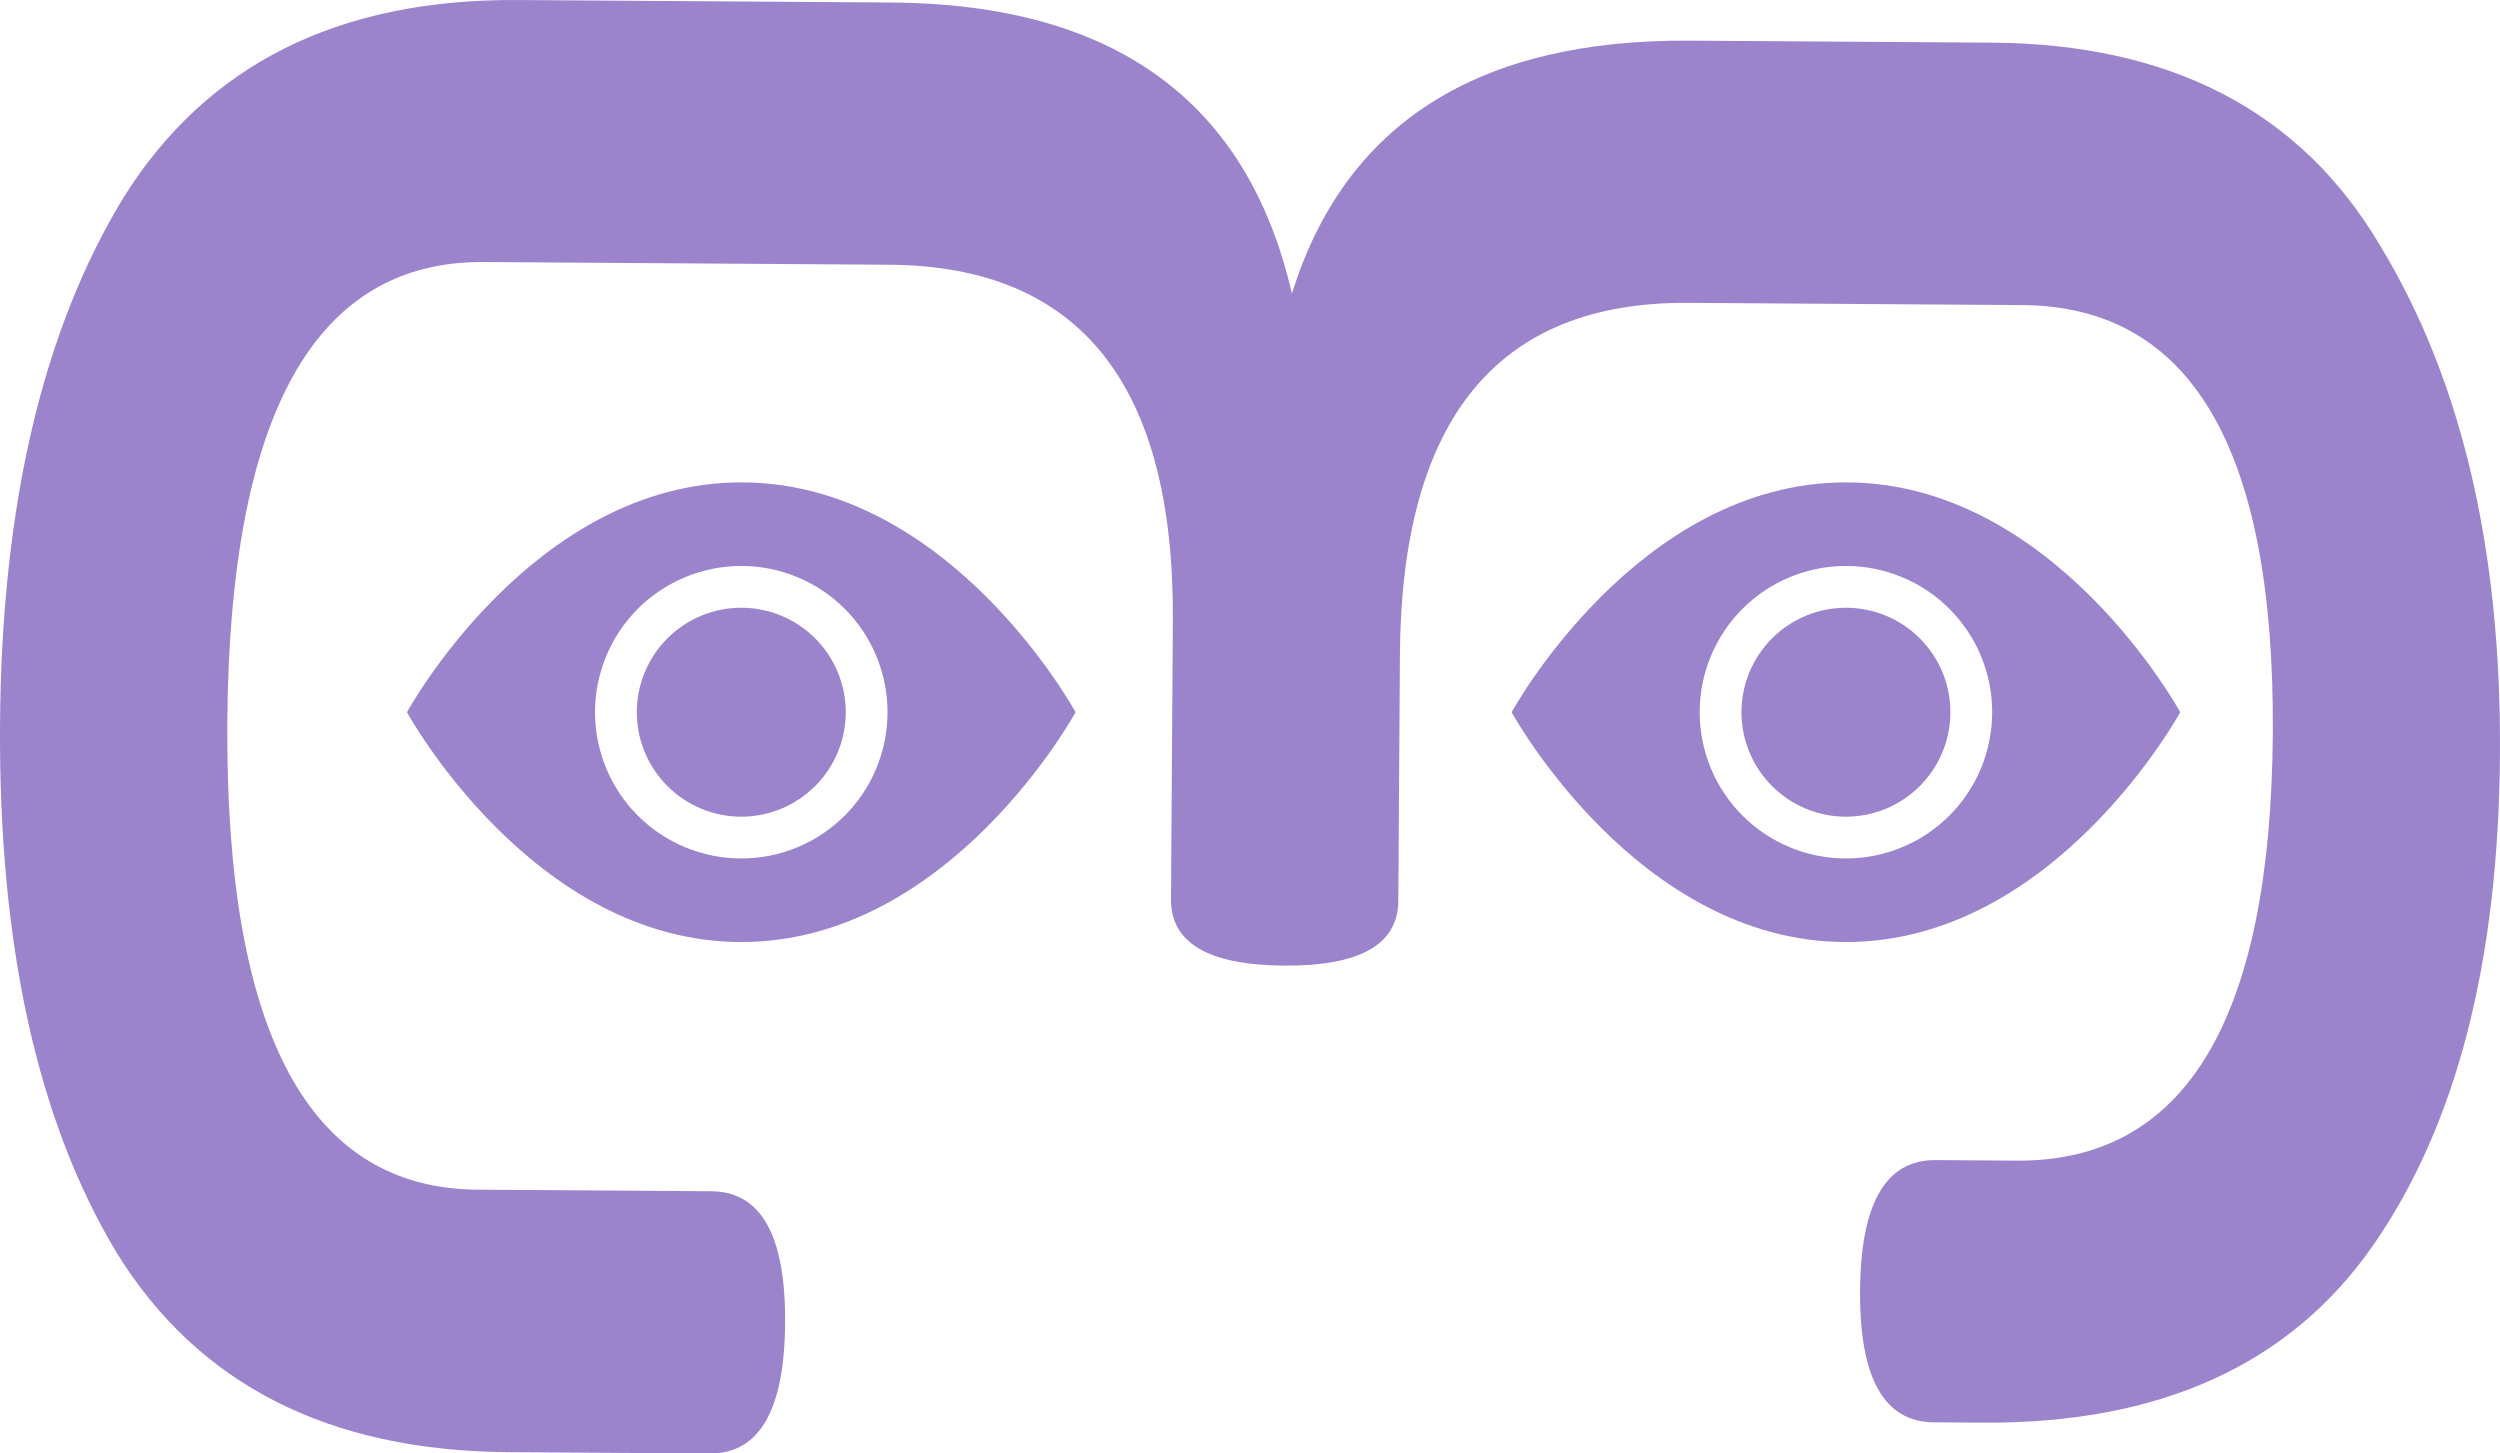 <svg width="86" height="50" viewBox="0 0 86 50" fill="none" xmlns="http://www.w3.org/2000/svg">
<path d="M29.094 24.5C29.094 25.453 28.715 26.367 28.041 27.041C27.367 27.715 26.453 28.094 25.5 28.094C24.547 28.094 23.633 27.715 22.959 27.041C22.285 26.367 21.906 25.453 21.906 24.5C21.906 23.547 22.285 22.633 22.959 21.959C23.633 21.285 24.547 20.906 25.5 20.906C26.453 20.906 27.367 21.285 28.041 21.959C28.715 22.633 29.094 23.547 29.094 24.5Z" fill="#9C84CC"/>
<path d="M14 24.5C14 24.5 18.312 16.594 25.5 16.594C32.688 16.594 37 24.5 37 24.5C37 24.5 32.688 32.406 25.5 32.406C18.312 32.406 14 24.5 14 24.5ZM25.5 29.531C26.834 29.531 28.114 29.001 29.058 28.058C30.001 27.114 30.531 25.834 30.531 24.5C30.531 23.166 30.001 21.886 29.058 20.942C28.114 19.999 26.834 19.469 25.5 19.469C24.166 19.469 22.886 19.999 21.942 20.942C20.999 21.886 20.469 23.166 20.469 24.5C20.469 25.834 20.999 27.114 21.942 28.058C22.886 29.001 24.166 29.531 25.5 29.531Z" fill="#9C84CC"/>
<path d="M67.094 24.5C67.094 25.453 66.715 26.367 66.041 27.041C65.367 27.715 64.453 28.094 63.5 28.094C62.547 28.094 61.633 27.715 60.959 27.041C60.285 26.367 59.906 25.453 59.906 24.5C59.906 23.547 60.285 22.633 60.959 21.959C61.633 21.285 62.547 20.906 63.5 20.906C64.453 20.906 65.367 21.285 66.041 21.959C66.715 22.633 67.094 23.547 67.094 24.5Z" fill="#9C84CC"/>
<path d="M52 24.5C52 24.5 56.312 16.594 63.5 16.594C70.688 16.594 75 24.5 75 24.5C75 24.5 70.688 32.406 63.5 32.406C56.312 32.406 52 24.5 52 24.5ZM63.5 29.531C64.834 29.531 66.114 29.001 67.058 28.058C68.001 27.114 68.531 25.834 68.531 24.5C68.531 23.166 68.001 21.886 67.058 20.942C66.114 19.999 64.834 19.469 63.5 19.469C62.166 19.469 60.886 19.999 59.942 20.942C58.999 21.886 58.469 23.166 58.469 24.5C58.469 25.834 58.999 27.114 59.942 28.058C60.886 29.001 62.166 29.531 63.5 29.531Z" fill="#9C84CC"/>
<path d="M30.597 9.107L16.636 9.014C10.828 8.975 7.89 14.255 7.82 24.855C7.75 35.53 10.619 40.886 16.427 40.925L24.469 40.979C26.181 40.99 27.028 42.5 27.008 45.507C26.988 48.514 26.122 50.011 24.41 50L17.485 49.954C11.305 49.912 6.815 47.627 4.015 43.098C1.289 38.569 -0.048 32.508 0.001 24.916C0.051 17.398 1.468 11.356 4.253 6.789C7.112 2.222 11.632 -0.041 17.812 0.001L30.657 0.086C38.326 0.138 42.921 3.476 44.441 10.102C46.266 4.25 50.828 1.349 58.125 1.398L68.512 1.467C74.692 1.508 79.144 3.831 81.869 8.435C84.669 13.04 86.045 18.875 85.999 25.941C85.952 33.083 84.5 38.711 81.644 42.827C78.787 46.943 74.306 48.98 68.201 48.939L66.525 48.928C64.813 48.917 63.966 47.407 63.986 44.401C64.006 41.394 64.872 39.896 66.584 39.907L69.376 39.926C75.184 39.965 78.121 35.06 78.185 25.212C78.249 15.44 75.377 10.534 69.569 10.495L58.066 10.418C51.513 10.375 48.21 14.412 48.157 22.531L48.102 30.988C48.092 32.492 46.784 33.234 44.178 33.217C41.572 33.2 40.273 32.439 40.283 30.936L40.346 21.351C40.399 13.232 37.15 9.151 30.597 9.107Z" fill="#9C84CC"/>
</svg>

